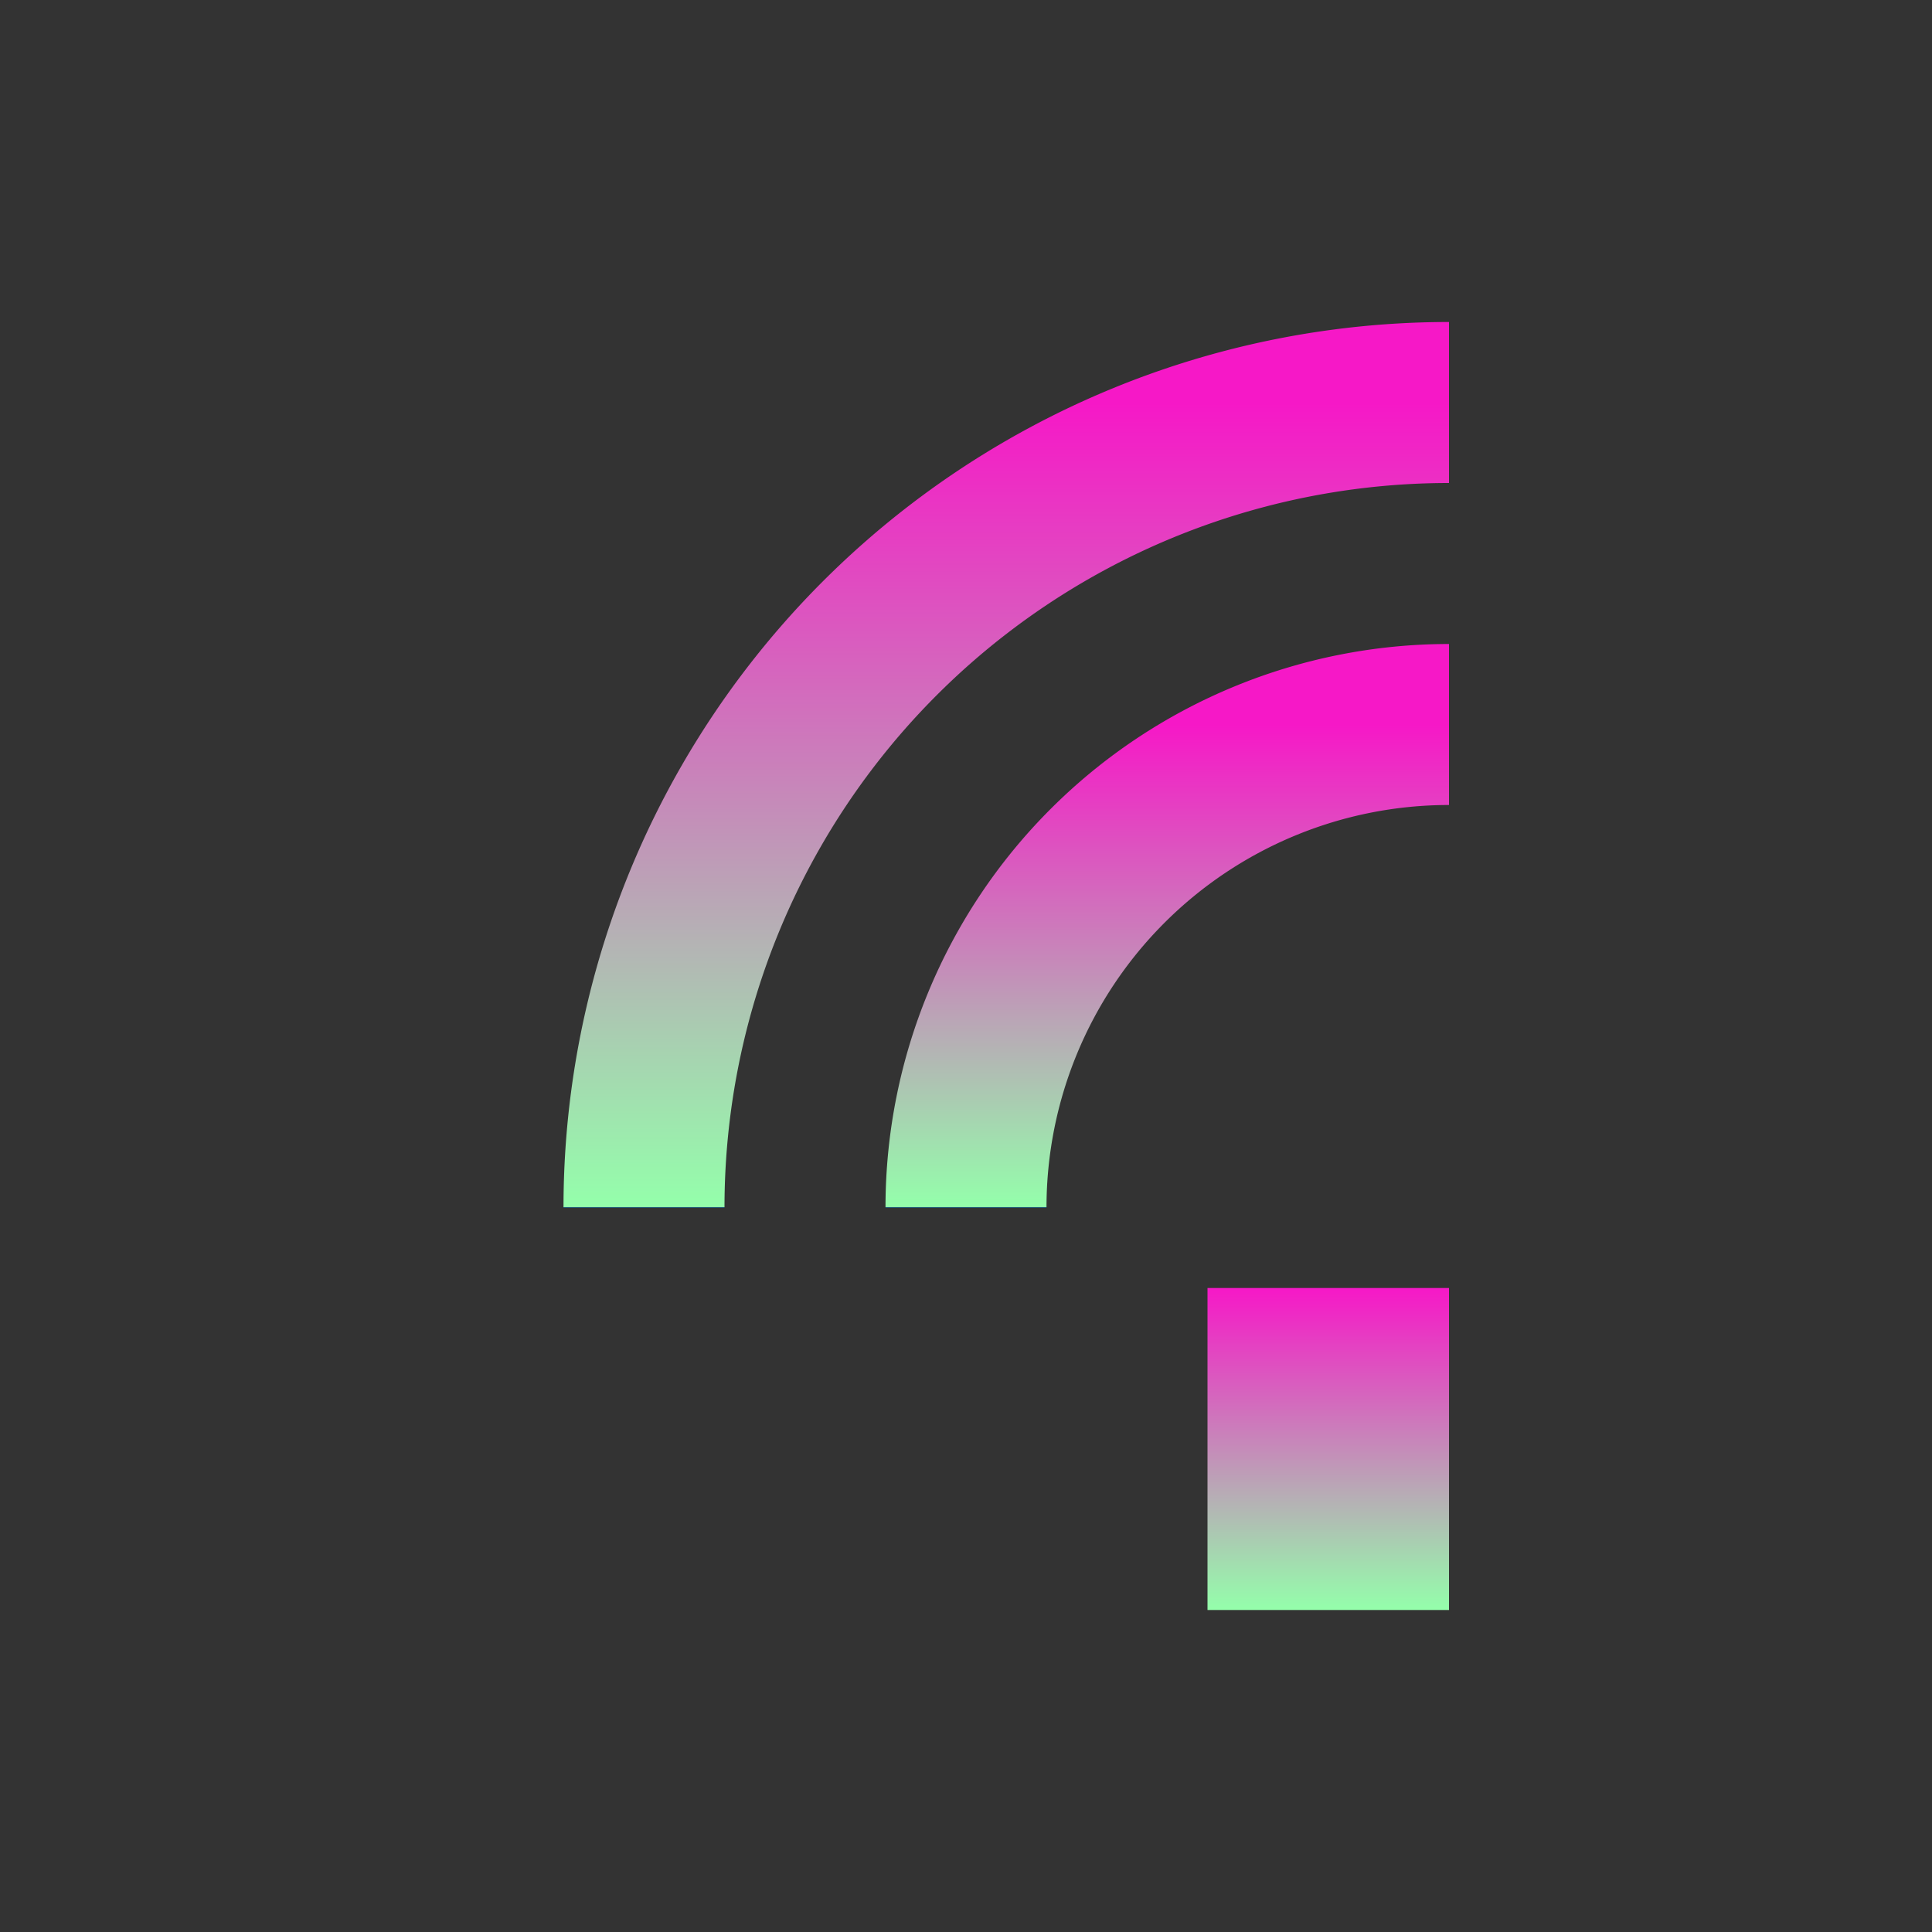 <svg xmlns="http://www.w3.org/2000/svg" width="24" height="24" version="1.1">
 <rect width="100%" height="100%" fill="#333333" stroke="none"/>
 <defs>
  <style id="current-color-scheme" type="text/css">
    .ColorScheme-Text { color: #d3dae3; } .ColorScheme-Highlight { color:#5294e2; }
  </style>
  <linearGradient id="90ssummer" x1="0%" x2="0%" y1="0%" y2="100%">
    <stop offset="0%" style="stop-color:#f618c7; stop-opacity:1"/>
    <stop offset="100%" style="stop-color:#94ffab; stop-opacity:1"/>
    <stop offset="0%" style="stop-color:#fbfd54; stop-opacity:1"/>
    <stop offset="100%" style="stop-color:#0f83ae; stop-opacity:1"/>
  </linearGradient>
 </defs>
 <rect fill="url(#90ssummer)" class="ColorScheme-Text" width="3" height="4" x="15" y="16"/>
  <path fill="none" stroke="url(#90ssummer)" class="ColorScheme-Text" stroke-width="2" d="m8 15a10 10 0 0 1 10 -10"/>
  <path fill="none" stroke="url(#90ssummer)" class="ColorScheme-Text" stroke-width="2" d="m12 15a6 6 0 0 1 6 -6"/>
</svg>
